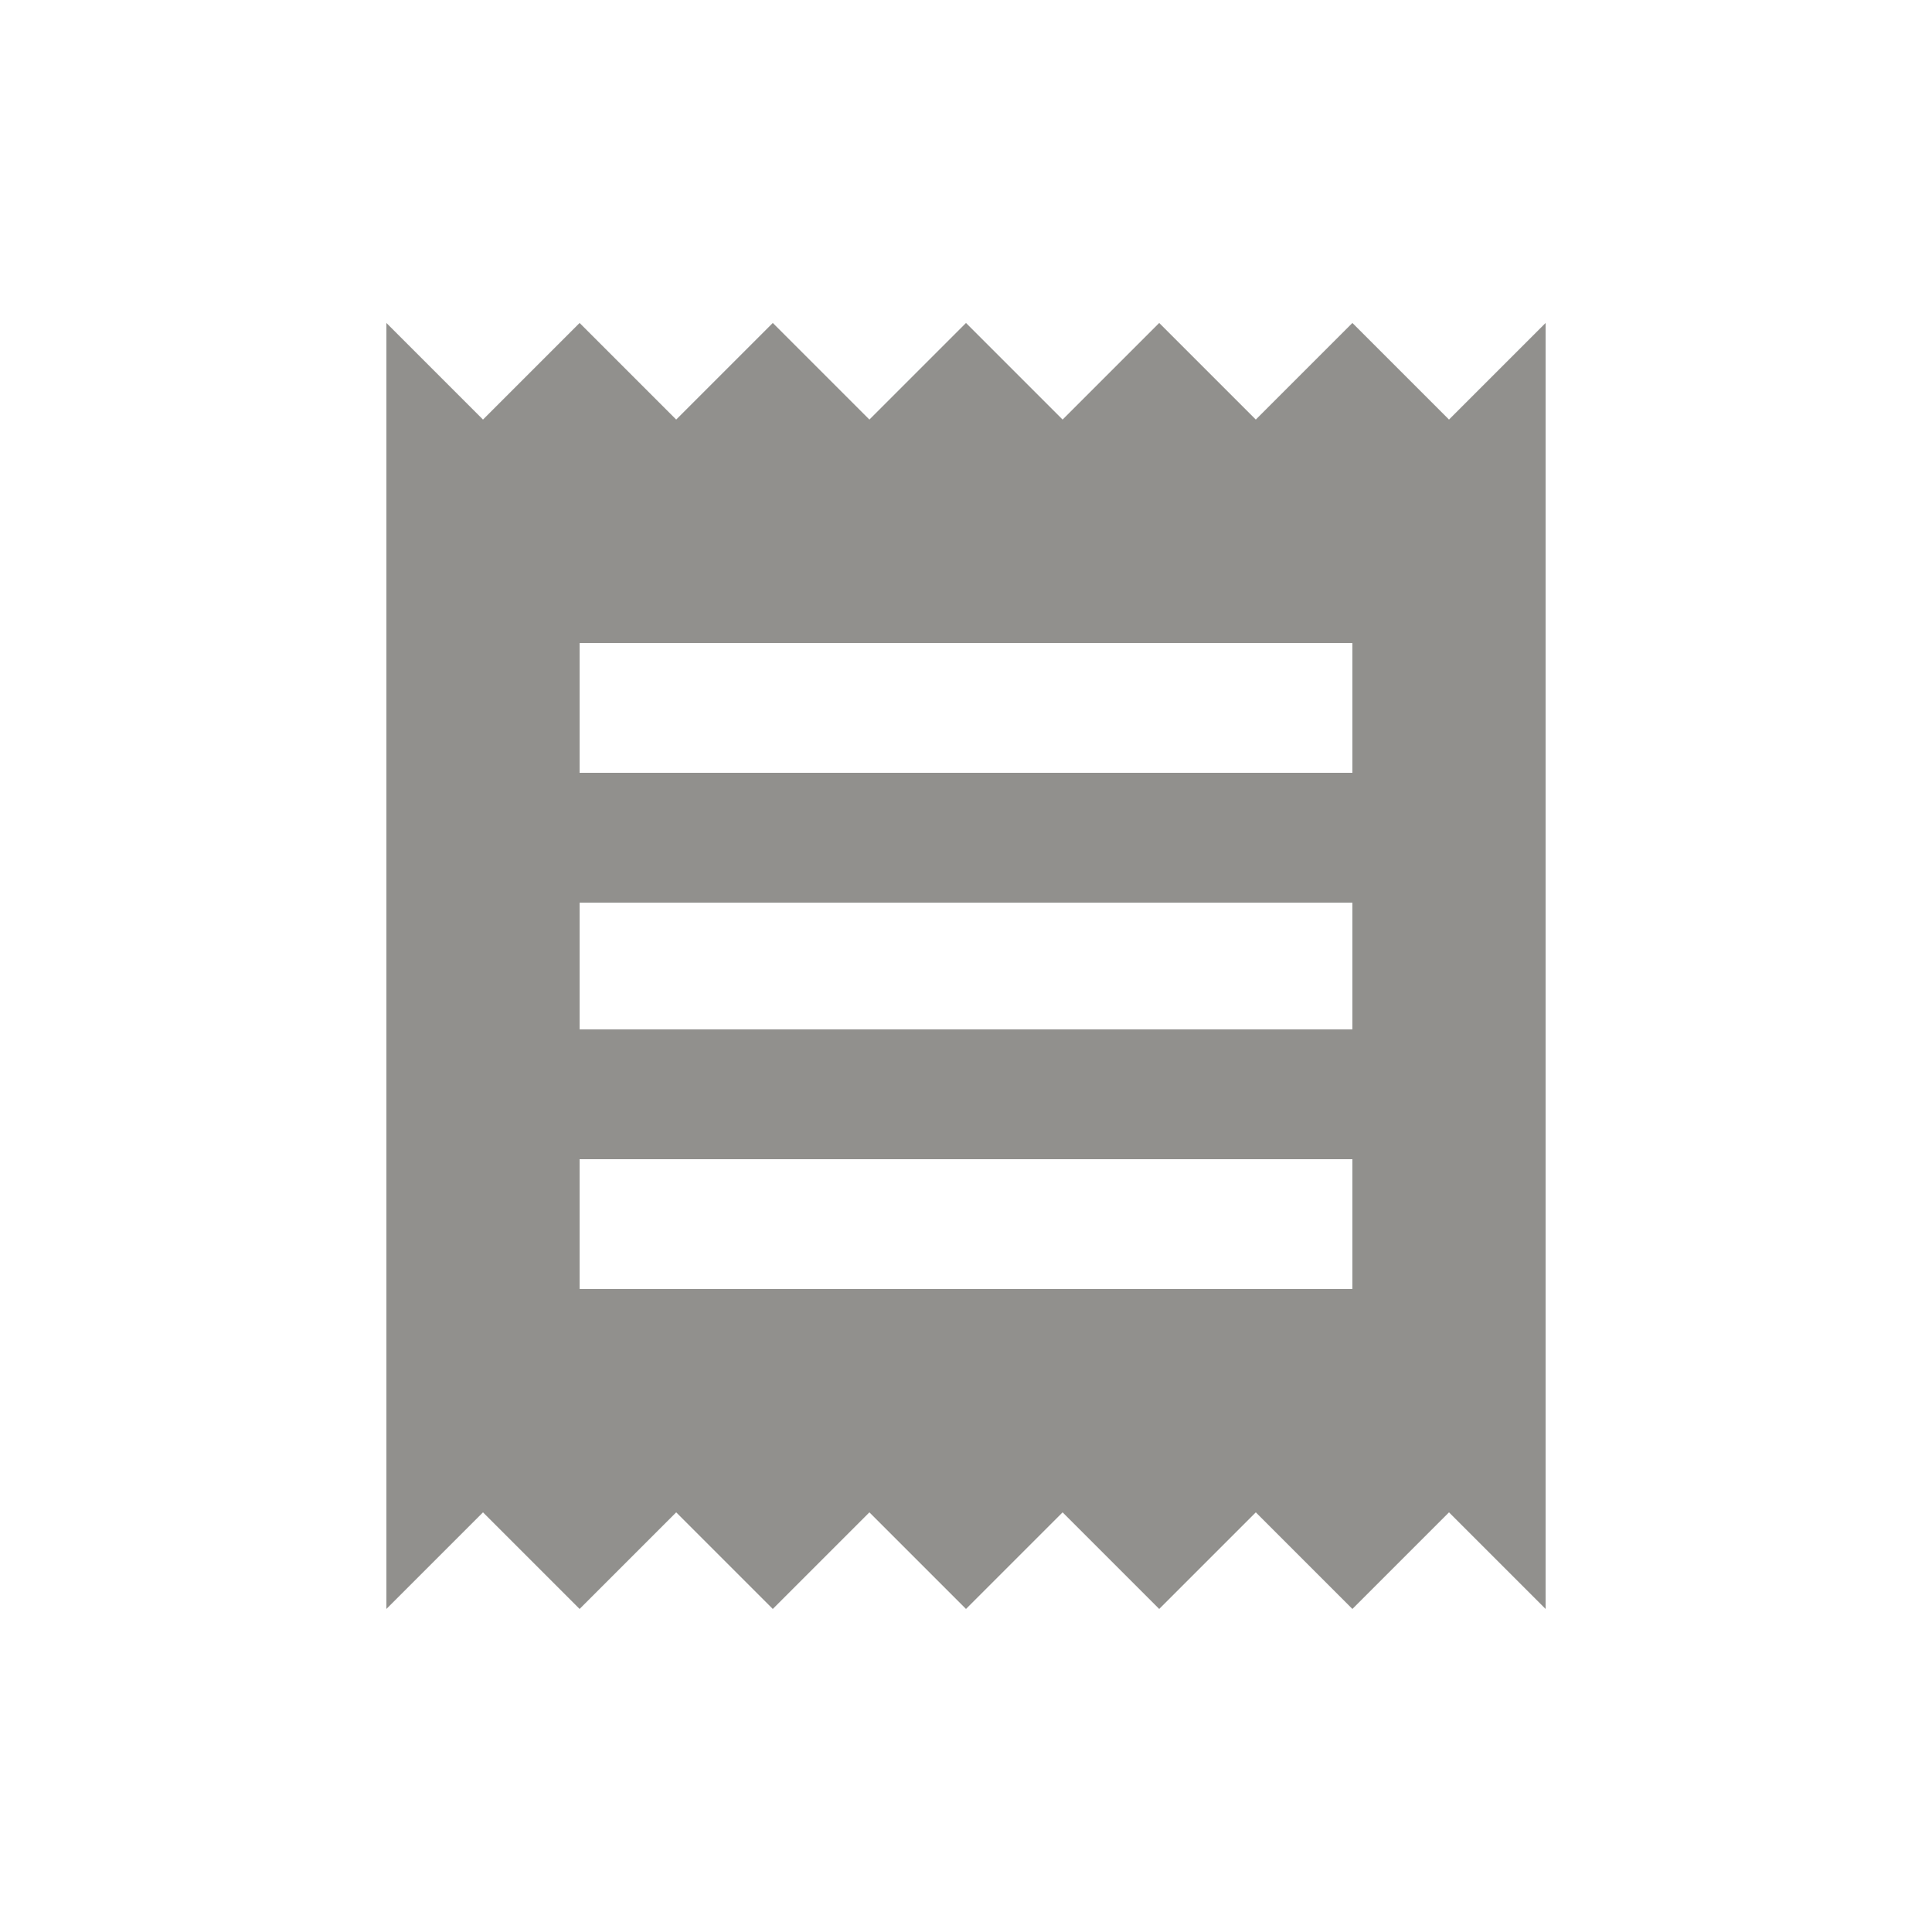 <!-- Generated by IcoMoon.io -->
<svg version="1.1" xmlns="http://www.w3.org/2000/svg" width="24" height="24" viewBox="0 0 24 24">
<title>receipt</title>
<path fill="#91908d" d="M4.8 19.987v-15.975l1.2 1.2 1.2-1.2 1.2 1.2 1.2-1.2 1.2 1.2 1.2-1.2 1.2 1.2 1.2-1.2 1.2 1.2 1.2-1.2 1.2 1.2 1.2-1.2v15.975l-1.2-1.2-1.2 1.2-1.2-1.2-1.2 1.2-1.2-1.2-1.2 1.2-1.2-1.2-1.2 1.2-1.2-1.2-1.2 1.2-1.2-1.2zM16.8 9.6v-1.613h-9.6v1.613h9.6zM16.8 12.788v-1.575h-9.6v1.575h9.6zM16.8 16.013v-1.613h-9.6v1.613h9.6z"></path>
</svg>
